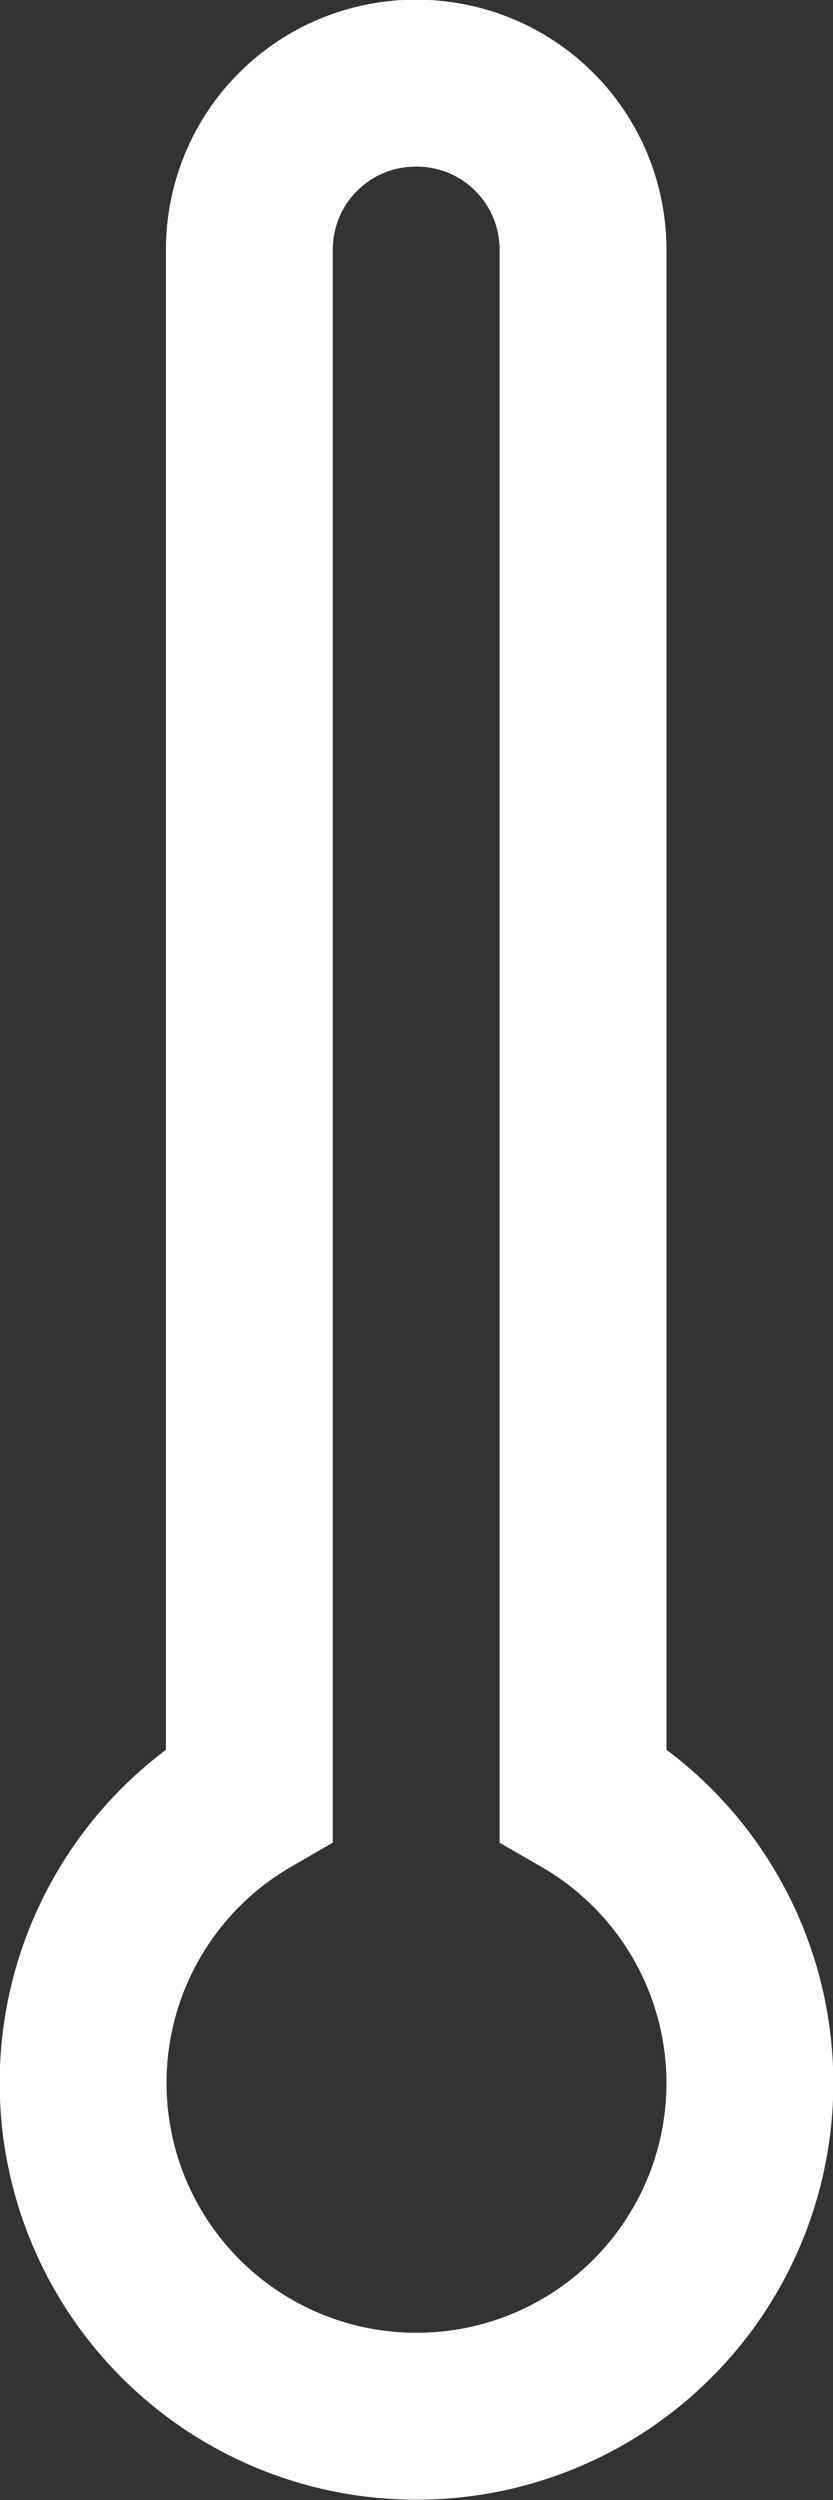 <?xml version="1.0" encoding="UTF-8" standalone="no"?>
<!-- Created with Inkscape (http://www.inkscape.org/) -->

<svg
   width="5"
   height="15"
   viewBox="0 0 1.323 3.969"
   version="1.1"
   id="svg1"
   sodipodi:docname="thermometer.svg"
   inkscape:version="1.4.2 (1:1.4.2+202505120737+ebf0e940d0)"
   xmlns:inkscape="http://www.inkscape.org/namespaces/inkscape"
   xmlns:sodipodi="http://sodipodi.sourceforge.net/DTD/sodipodi-0.dtd"
   xmlns="http://www.w3.org/2000/svg"
   xmlns:svg="http://www.w3.org/2000/svg">
  <rect x="0" y="0" width="1.323" height="3.969" fill="#333333" stroke="none"/>
  <style
     id="style5">
.thermocolor { 
    stroke:white;
}
</style>
  <sodipodi:namedview
     id="namedview1"
     pagecolor="#505050"
     bordercolor="#eeeeee"
     borderopacity="1"
     inkscape:showpageshadow="0"
     inkscape:pageopacity="0"
     inkscape:pagecheckerboard="0"
     inkscape:deskcolor="#505050"
     inkscape:document-units="px"
     showguides="true"
     inkscape:zoom="42.229861"
     inkscape:cx="-0.24863923"
     inkscape:cy="6.7132591"
     inkscape:window-width="1920"
     inkscape:window-height="1052"
     inkscape:window-x="0"
     inkscape:window-y="0"
     inkscape:window-maximized="1"
     inkscape:current-layer="layer1"
     showgrid="true">
    <inkscape:grid
       id="grid2"
       units="px"
       originx="0"
       originy="0"
       spacingx="0.265"
       spacingy="0.265"
       empcolor="#0099e5"
       empopacity="0.302"
       color="#0099e5"
       opacity="0.149"
       empspacing="5"
       enabled="true"
       visible="true" />
  </sodipodi:namedview>
  <defs
     id="defs1" />
  <g
     inkscape:label="Layer 1"
     inkscape:groupmode="layer"
     id="layer1">
    <path
       id="thermometer"
       style="fill:none;fill-opacity:1;stroke-width:0.265;stroke-linecap:round;stroke-linejoin:miter;stroke-dasharray:none;stroke-opacity:1"
       d="m 0.661,0.132 c -0.147,10e-9 -0.265,0.118 -0.265,0.265 V 2.849 A 0.529,0.529 0 0 0 0.132,3.307 0.529,0.529 0 0 0 0.661,3.836 0.529,0.529 0 0 0 1.191,3.307 0.529,0.529 0 0 0 0.926,2.849 V 0.397 c 0,-0.147 -0.118,-0.265 -0.265,-0.265 z"
       class="thermocolor"
       inkscape:label="#thermometer" />
  </g>
</svg>
